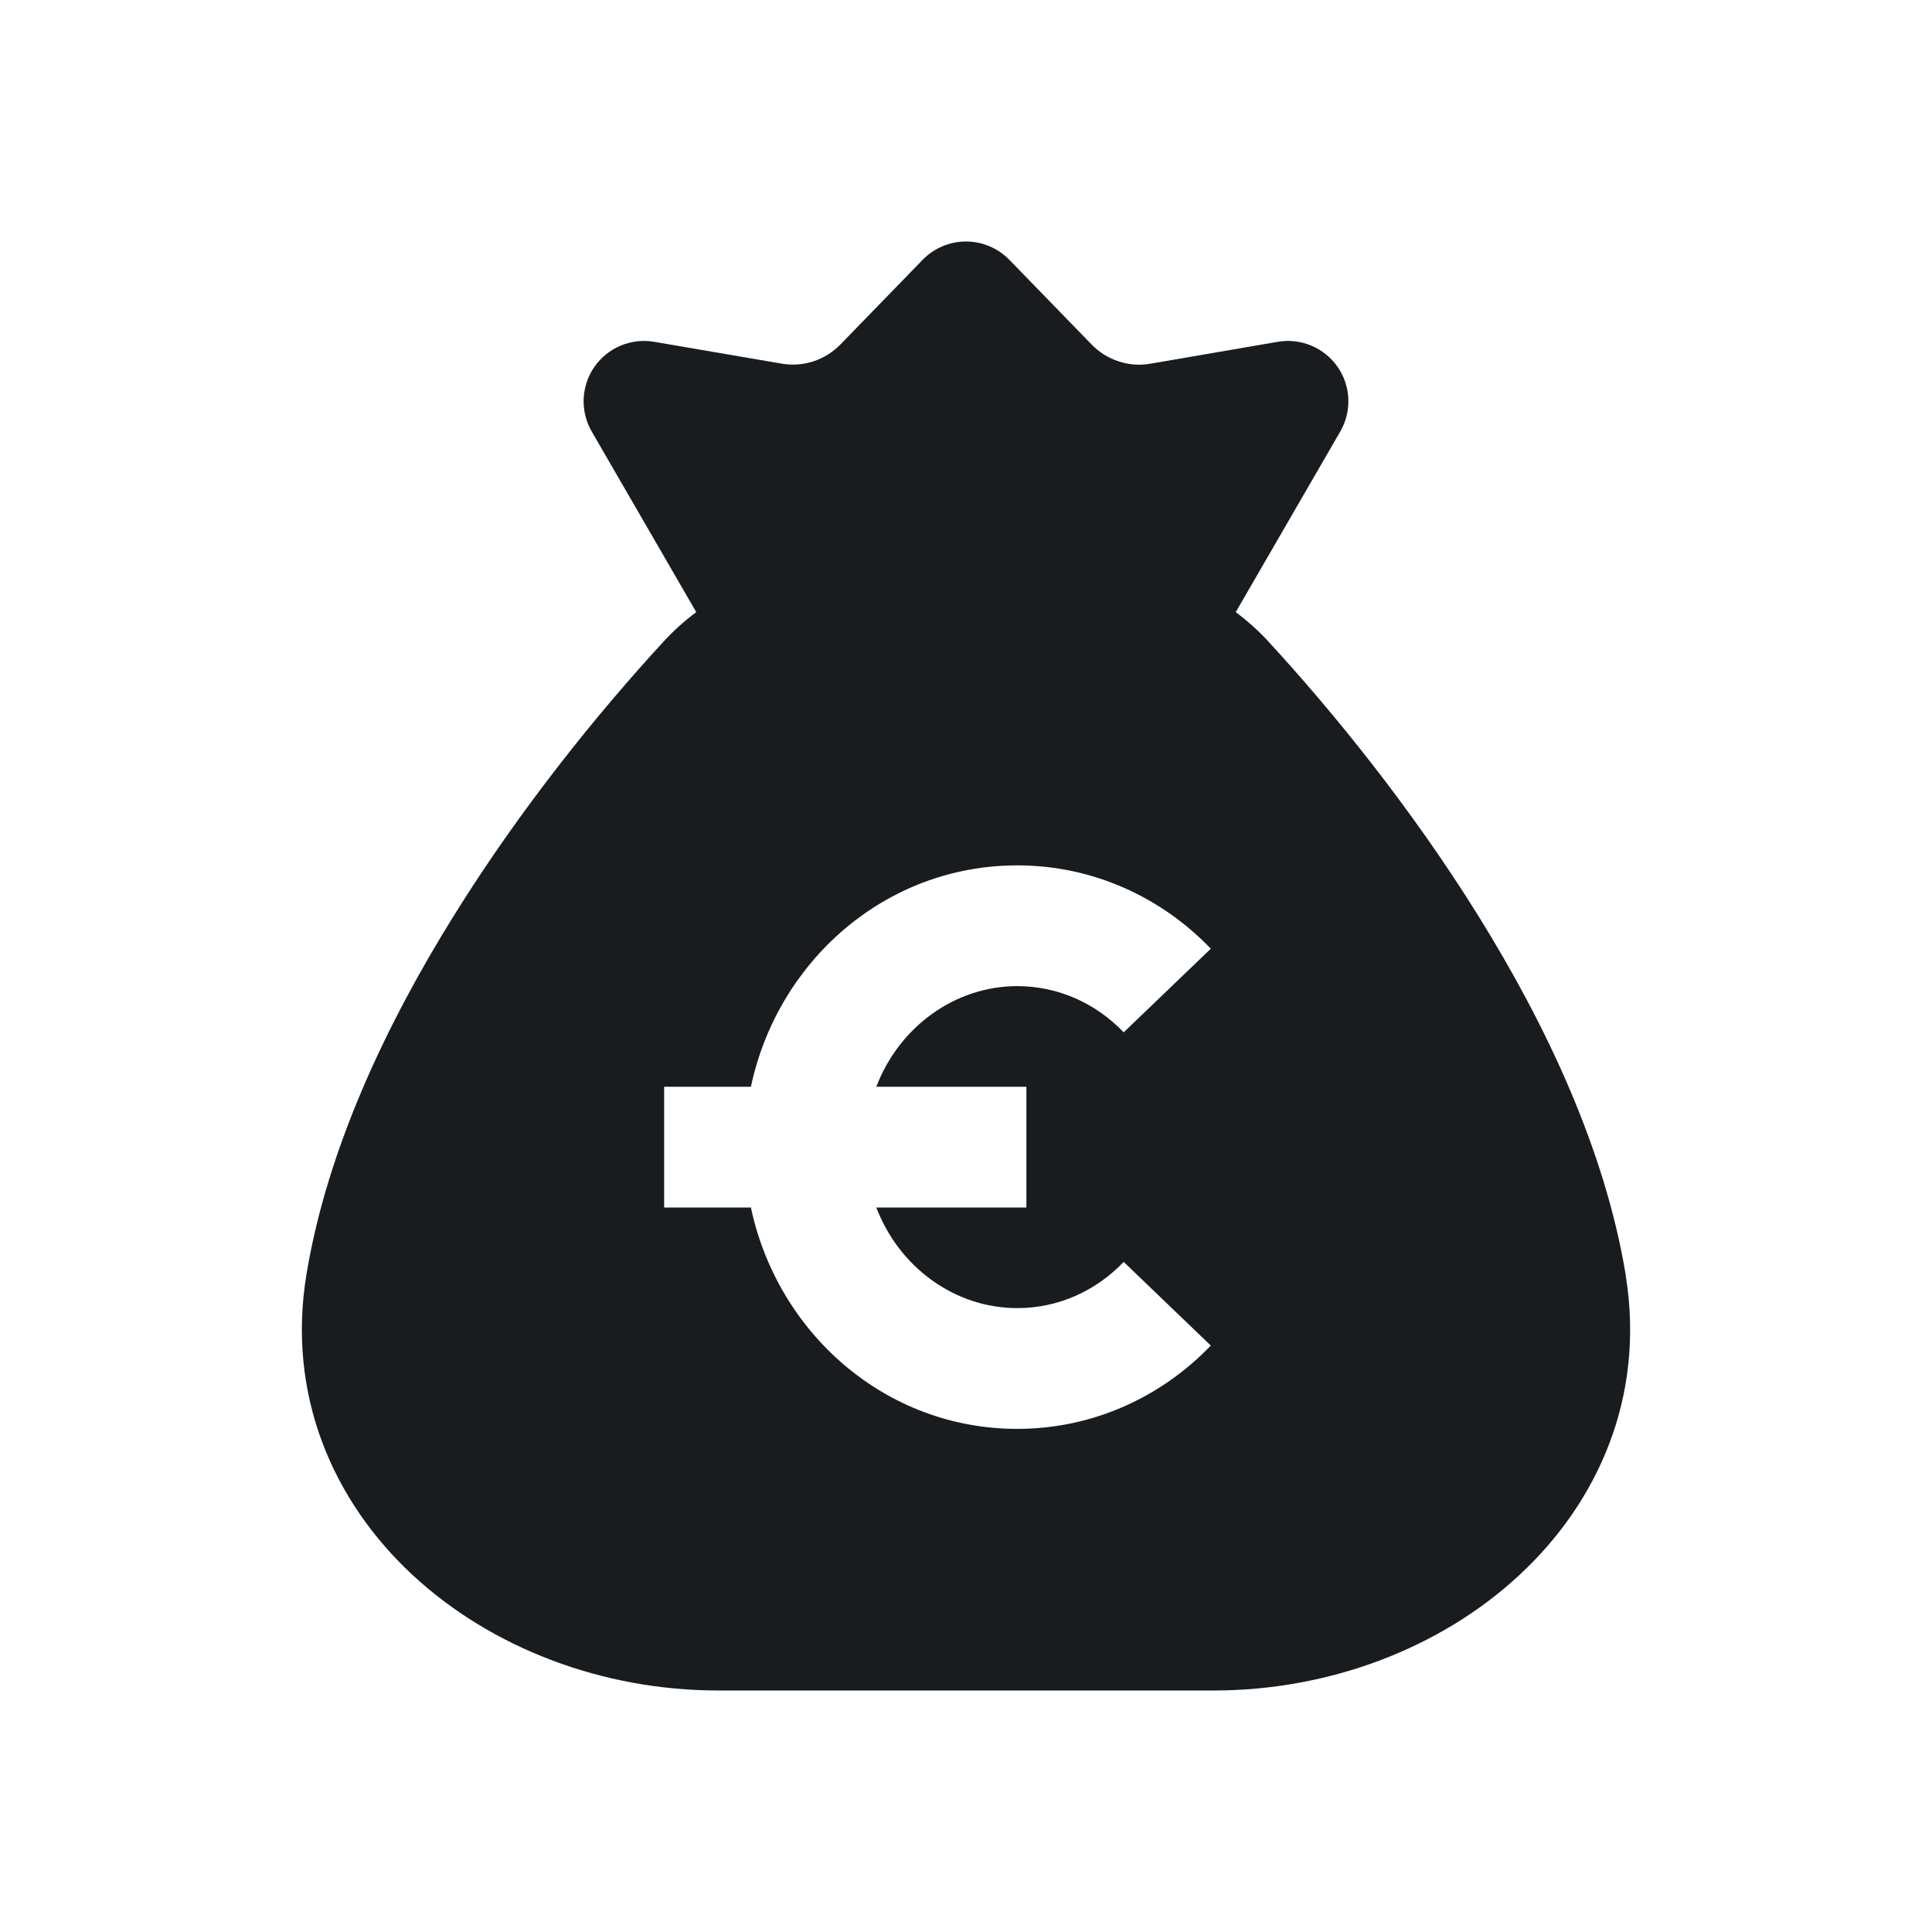 <svg width="24" height="24" viewBox="0 0 24 24" fill="none" xmlns="http://www.w3.org/2000/svg">
<path fill-rule="evenodd" clip-rule="evenodd" d="M12 3C12.203 3 12.397 3.082 12.538 3.227L13.556 4.275C13.652 4.375 13.769 4.448 13.896 4.489C14.022 4.531 14.155 4.541 14.285 4.519L15.873 4.246C16.16 4.197 16.449 4.318 16.616 4.557C16.782 4.796 16.795 5.109 16.649 5.361L15.351 7.604C15.495 7.712 15.632 7.834 15.758 7.97L15.758 7.971C16.559 8.841 17.535 10.04 18.373 11.391C19.208 12.736 19.935 14.276 20.193 15.824C20.195 15.836 20.197 15.849 20.198 15.862C20.433 17.351 19.855 18.656 18.874 19.566C17.897 20.474 16.515 21 15.077 21H8.924C7.485 21 6.104 20.473 5.126 19.566C4.137 18.648 3.558 17.328 3.808 15.824C4.065 14.277 4.792 12.737 5.627 11.392C6.465 10.04 7.44 8.842 8.242 7.971C8.368 7.834 8.504 7.712 8.649 7.604L7.351 5.361C7.205 5.109 7.218 4.796 7.384 4.557C7.55 4.318 7.84 4.197 8.126 4.246L9.715 4.518C9.845 4.54 9.978 4.53 10.104 4.489C10.231 4.447 10.348 4.375 10.444 4.275L11.462 3.227C11.603 3.082 11.797 3 12 3ZM12.637 17.75C10.993 17.75 9.658 16.555 9.328 15H8.25V13.5H9.328C9.658 11.945 10.993 10.75 12.637 10.75C13.582 10.75 14.432 11.15 15.041 11.785L13.959 12.824C13.614 12.464 13.147 12.25 12.637 12.25C11.863 12.25 11.17 12.755 10.886 13.5H12.75V15H10.886C11.17 15.745 11.863 16.25 12.637 16.25C13.147 16.25 13.614 16.036 13.959 15.676L15.041 16.715C14.432 17.35 13.582 17.75 12.637 17.75Z" fill="#191C1E"/>
</svg>
